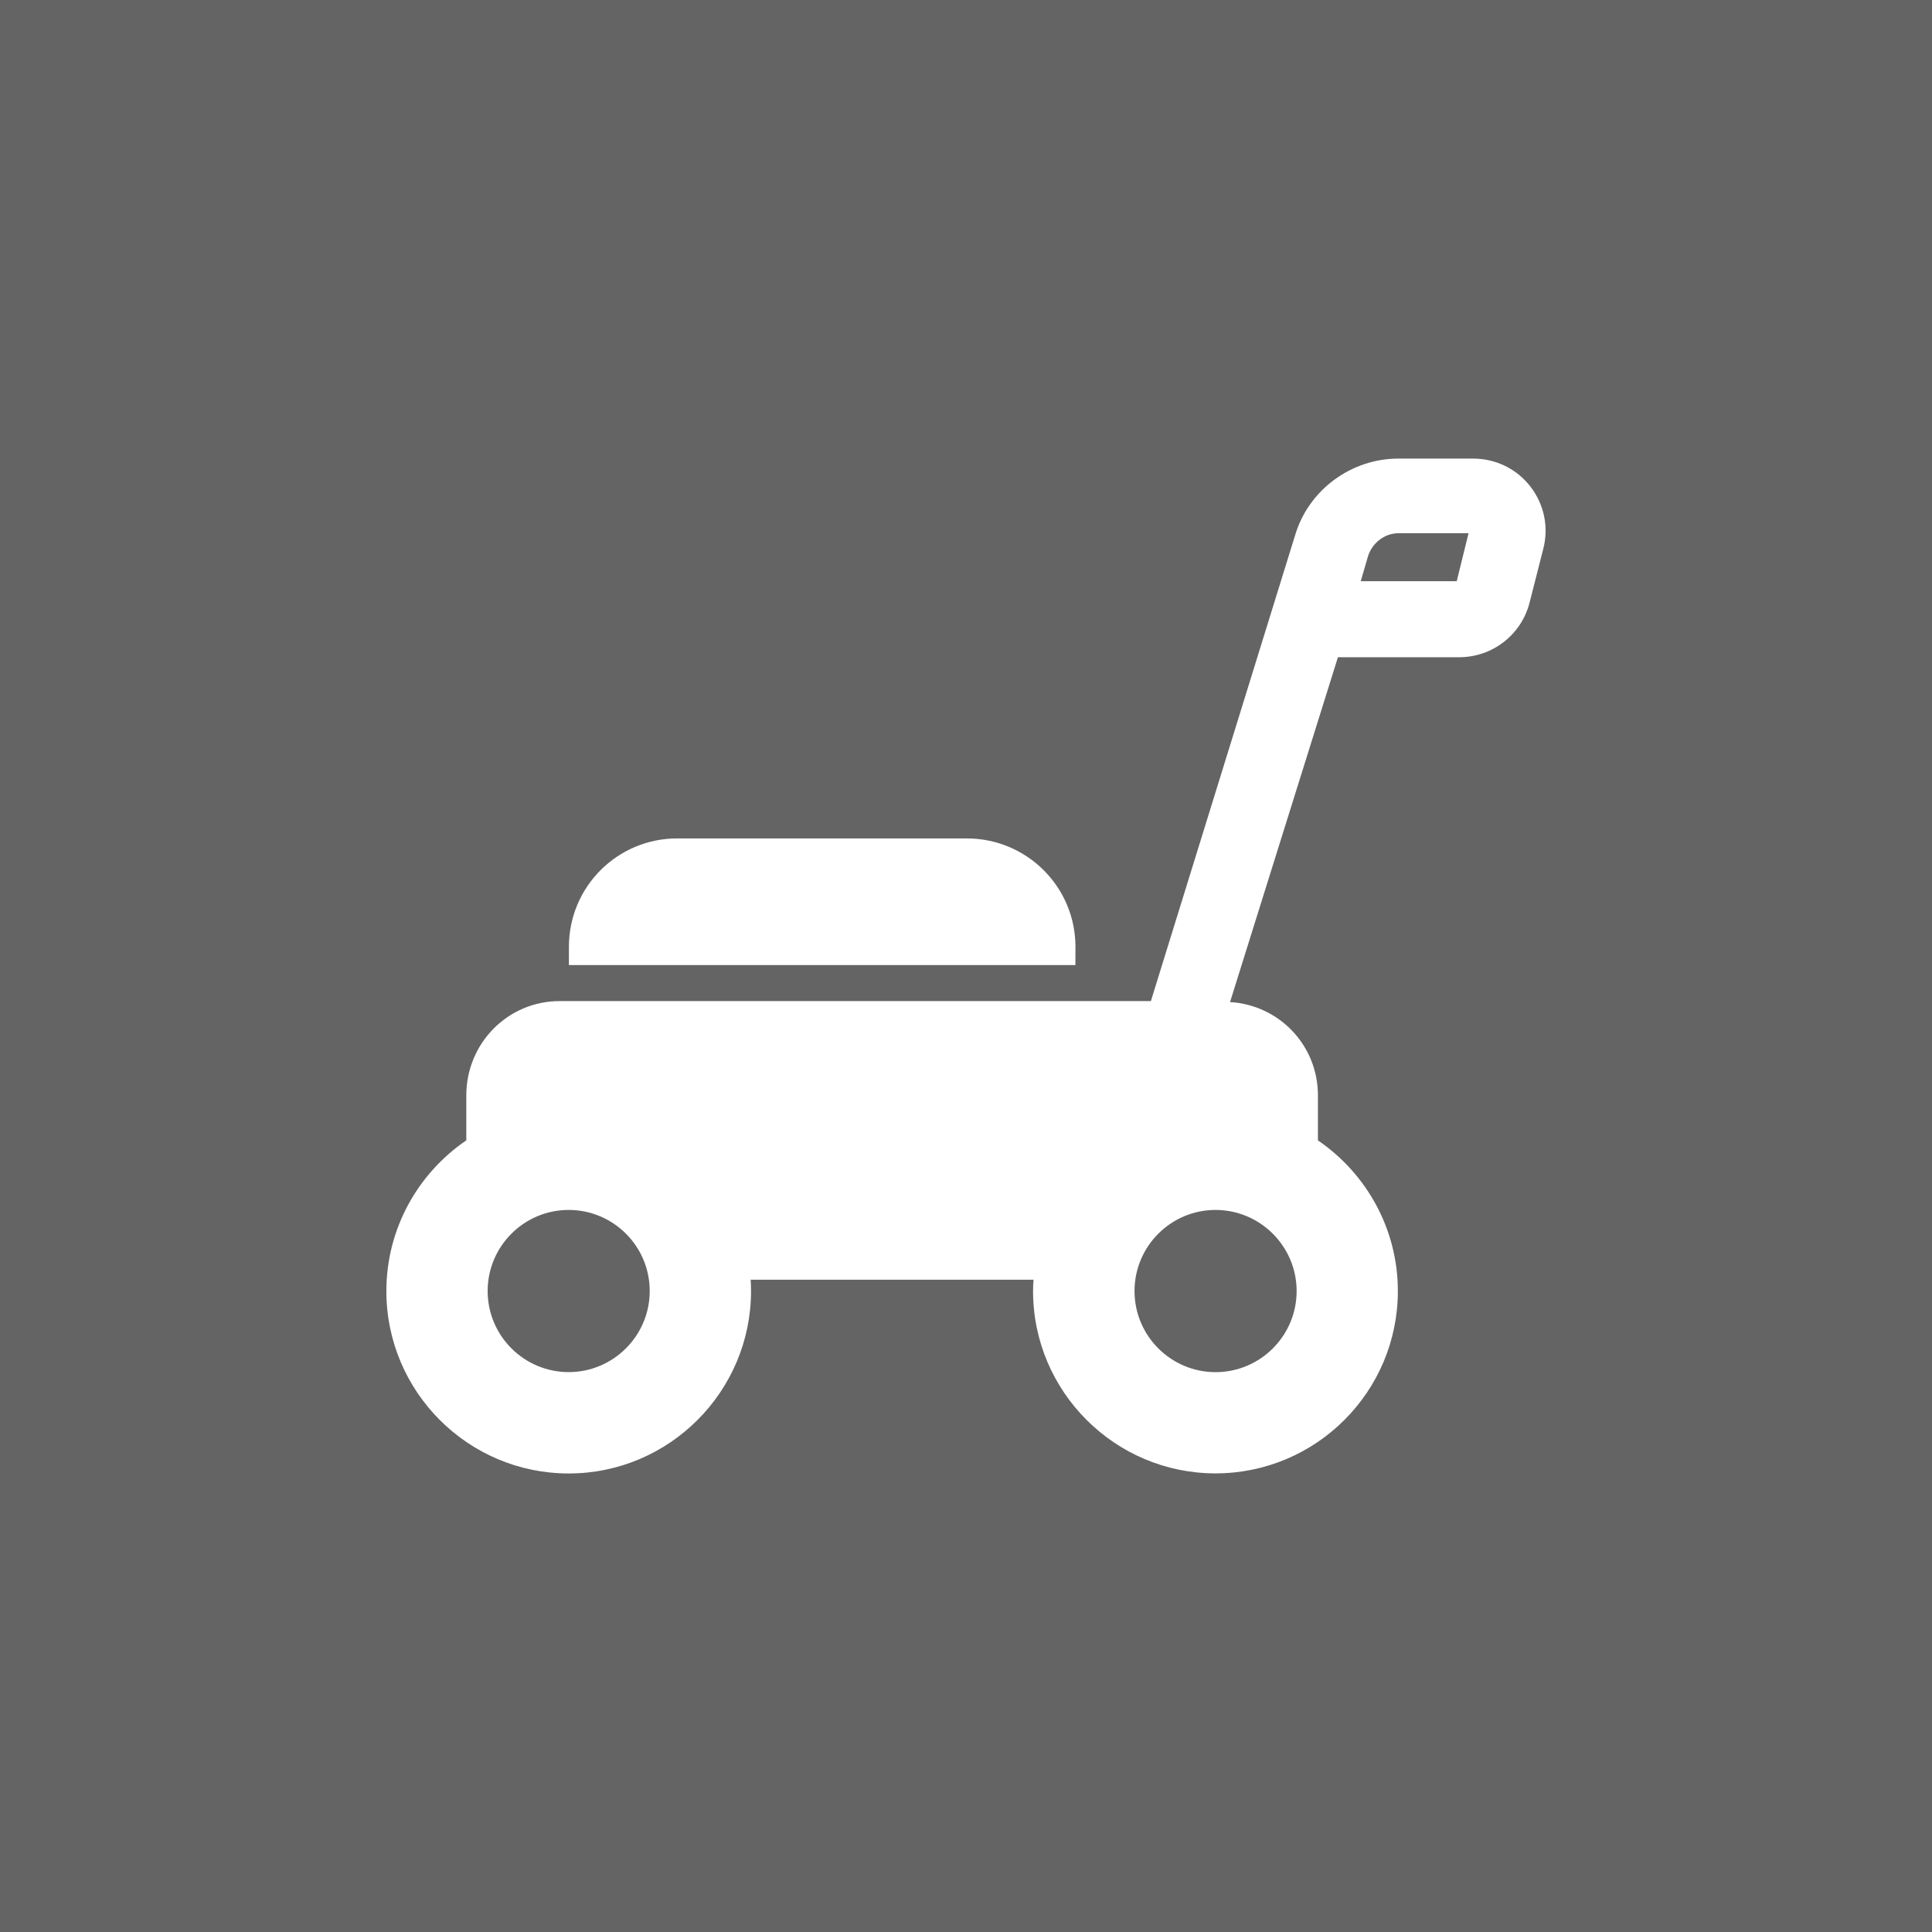 <?xml version="1.0" encoding="utf-8"?>
<!-- Generator: Adobe Illustrator 16.0.4, SVG Export Plug-In . SVG Version: 6.00 Build 0)  -->
<!DOCTYPE svg PUBLIC "-//W3C//DTD SVG 1.1//EN" "http://www.w3.org/Graphics/SVG/1.1/DTD/svg11.dtd">
<svg version="1.1" id="Capa_1" xmlns="http://www.w3.org/2000/svg" xmlns:xlink="http://www.w3.org/1999/xlink" x="0px" y="0px"
	 width="42.008px" height="42.008px" viewBox="0 0 42.008 42.008" enable-background="new 0 0 42.008 42.008" xml:space="preserve">
<rect x="-7.496" y="-7.496" fill="#646464" width="61" height="59"/>
<g>
	<g>
		<path fill="#FFFFFF" d="M23.384,20.588c0-1.304-1.058-2.358-2.363-2.358h-6.296c-1.304,0-2.355,1.054-2.355,2.358v0.396h11.013
			L23.384,20.588L23.384,20.588z"/>
		<path fill="#FFFFFF" d="M33.274,10.577c-0.301-0.388-0.757-0.606-1.248-0.606h-1.619c-1.027,0-1.951,0.678-2.246,1.663
			l-3.137,10.133h-4.352h-2.548H12.17c-1.131,0-2.031,0.919-2.031,2.05v0.981c0,0.001-0.01,0.003-0.012,0.005
			c-1.04,0.715-1.726,1.914-1.726,3.27c0,2.188,1.778,3.965,3.964,3.965s3.965-1.781,3.965-3.968c0-0.083-0.003-0.159-0.008-0.245
			h1.801h2.547h1.802c-0.006,0.088-0.01,0.162-0.01,0.245c0,2.187,1.779,3.966,3.967,3.966s3.965-1.777,3.965-3.964
			c0-1.356-0.688-2.554-1.727-3.269c-0.002-0.001-0.011-0.002-0.011-0.004v-0.981c0-1.088-0.839-1.965-1.911-2.03l2.346-7.498h2.637
			c0.725,0,1.354-0.491,1.531-1.191l0.296-1.162C33.679,11.46,33.575,10.964,33.274,10.577z M12.365,29.834
			c-0.972,0-1.762-0.791-1.762-1.763s0.79-1.763,1.762-1.763c0.972,0,1.762,0.79,1.762,1.763
			C14.127,29.043,13.336,29.834,12.365,29.834z M28.193,28.072c0,0.971-0.789,1.763-1.763,1.763c-0.971,0-1.762-0.791-1.762-1.763
			c0-0.973,0.79-1.764,1.762-1.764C27.403,26.309,28.193,27.101,28.193,28.072z M31.674,12.637h-2.087l0.156-0.536
			c0.087-0.291,0.36-0.507,0.663-0.507h1.525L31.674,12.637z"/>
	</g>
</g>
</svg>

